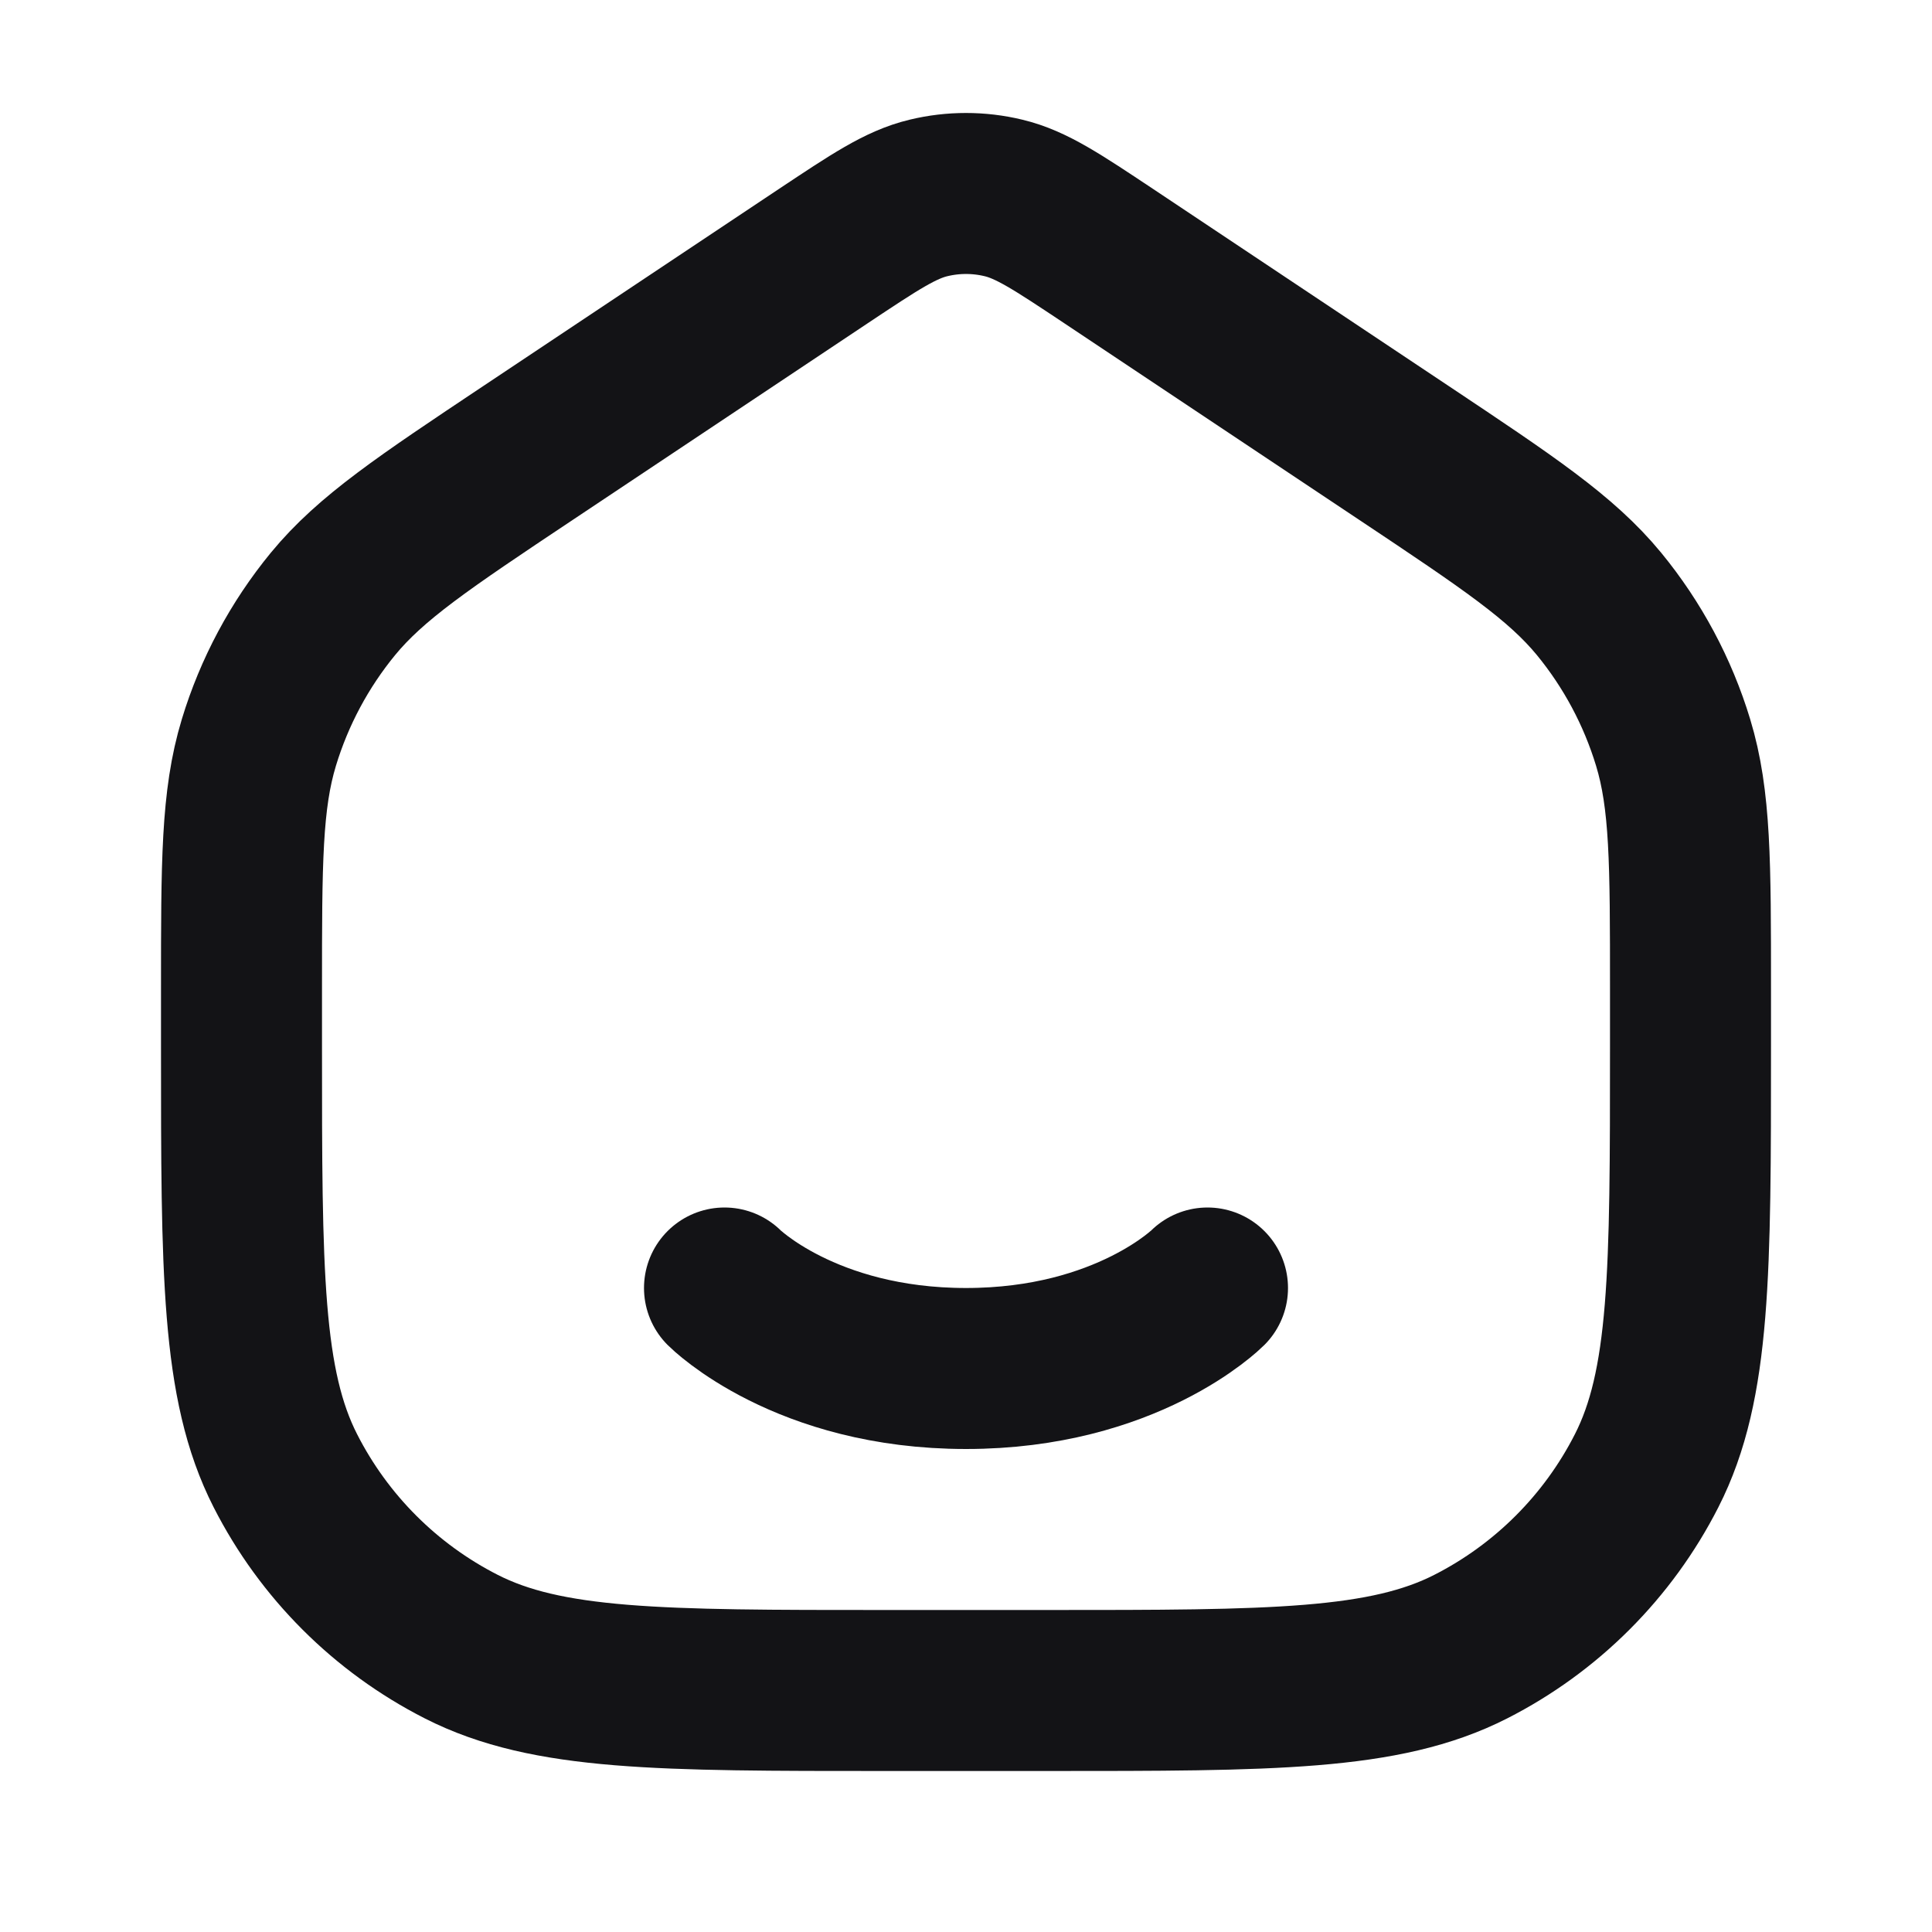 <svg width="24" height="24" viewBox="0 0 24 24" fill="none" xmlns="http://www.w3.org/2000/svg">
<path d="M15 16C15 16 14 17 12 17C10 17 9 16 9 16M13 21H11C8.2 21 6.8 21 5.73 20.455C4.789 19.976 4.024 19.211 3.545 18.27C3 17.201 3 15.8 3 13L3 12.282C3 10.716 3 9.934 3.216 9.223C3.407 8.594 3.72 8.009 4.137 7.501C4.609 6.928 5.26 6.493 6.562 5.625L10.225 3.183C10.867 2.756 11.187 2.542 11.534 2.459C11.84 2.385 12.16 2.385 12.466 2.459C12.813 2.542 13.133 2.756 13.775 3.183L17.438 5.625C18.74 6.493 19.391 6.928 19.863 7.501C20.28 8.009 20.593 8.594 20.784 9.223C21 9.934 21 10.716 21 12.282V13C21 15.8 21 17.201 20.455 18.27C19.976 19.211 19.211 19.976 18.27 20.455C17.2 21 15.8 21 13 21Z" stroke="#131316" stroke-width="2" stroke-linecap="round" stroke-linejoin="round"/>
</svg>
